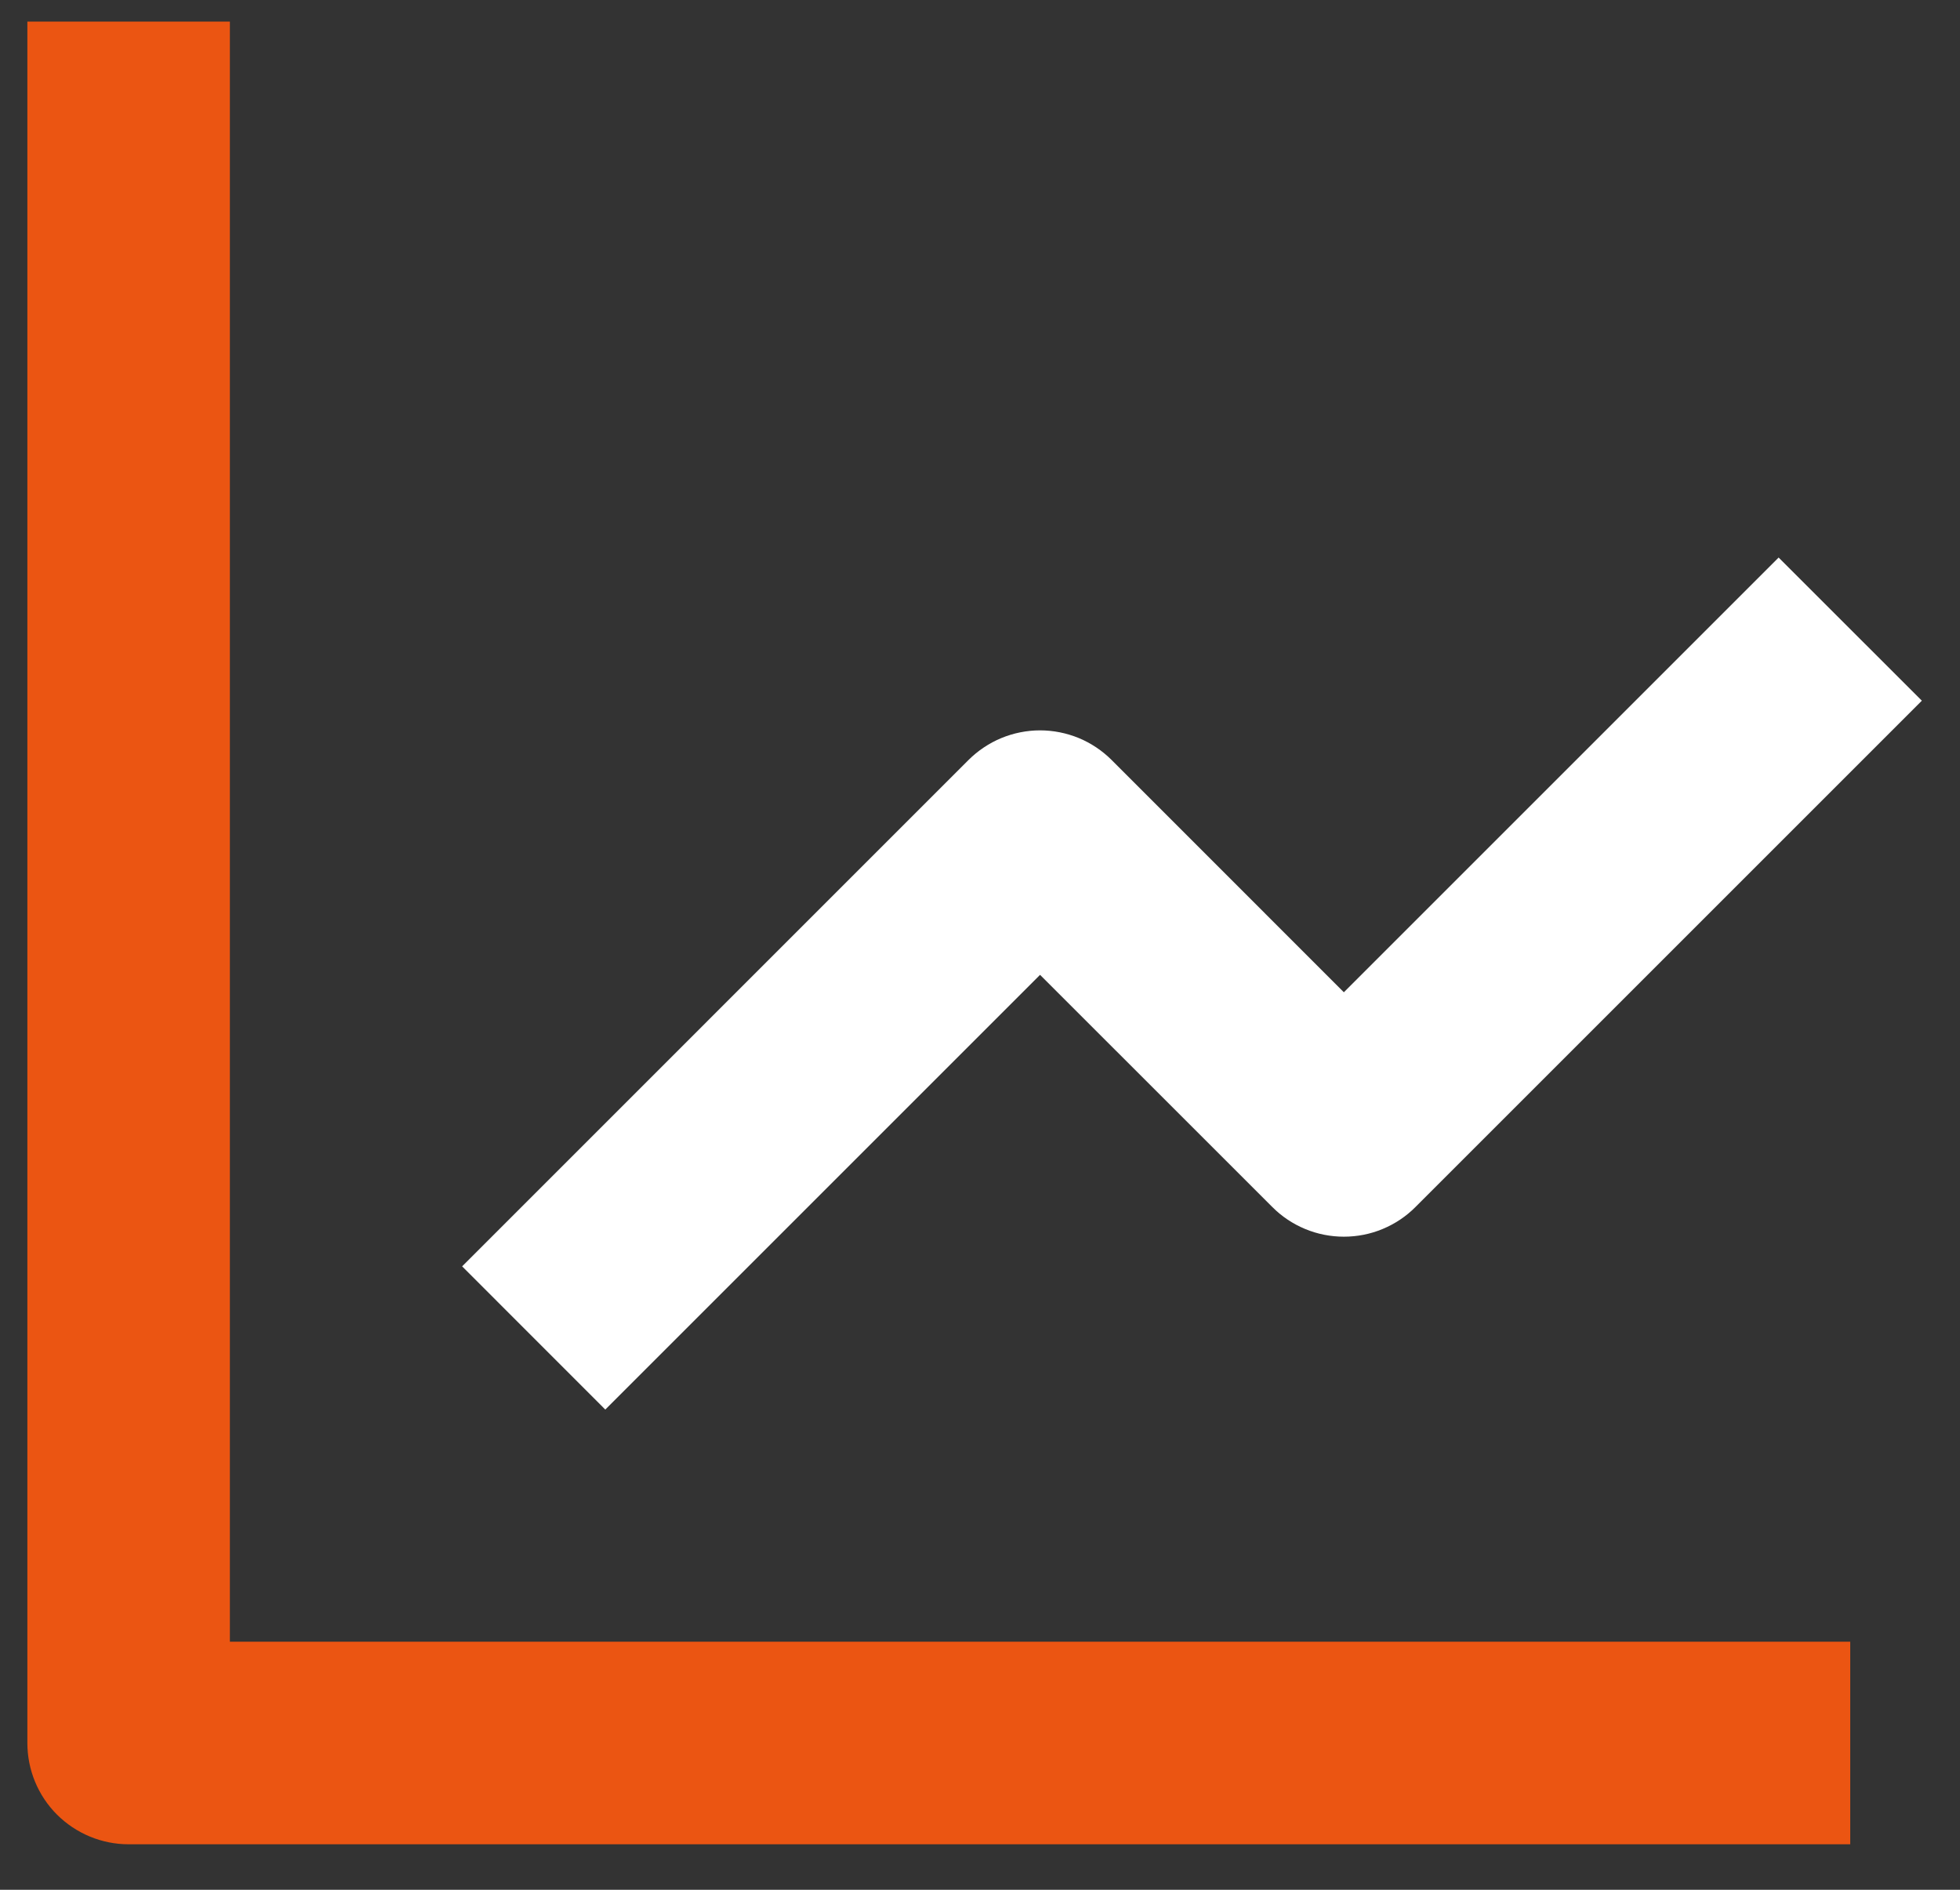 <svg width="28" height="27" viewBox="0 0 28 27" fill="none" xmlns="http://www.w3.org/2000/svg">
<rect x="0" y="0" width="28" height="27" fill="#333333" stroke="none"/>
<path d="M0.391 0.308V24.903C0.391 25.287 0.543 25.655 0.814 25.926C1.086 26.197 1.454 26.35 1.837 26.35H26.432V23.456H3.284V0.308H0.391Z" fill="#EB5512"/>
<path d="M18.176 17.245C18.31 17.38 18.469 17.486 18.645 17.559C18.82 17.632 19.009 17.669 19.198 17.669C19.389 17.669 19.577 17.632 19.752 17.559C19.928 17.486 20.087 17.38 20.221 17.245L27.455 10.011L25.409 7.966L19.198 14.177L15.881 10.859C15.747 10.725 15.587 10.618 15.412 10.545C15.236 10.473 15.048 10.435 14.858 10.435C14.668 10.435 14.48 10.473 14.305 10.545C14.129 10.618 13.97 10.725 13.835 10.859L6.602 18.093L8.647 20.139L14.858 13.928L18.176 17.245Z" fill="white"/>
</svg>
